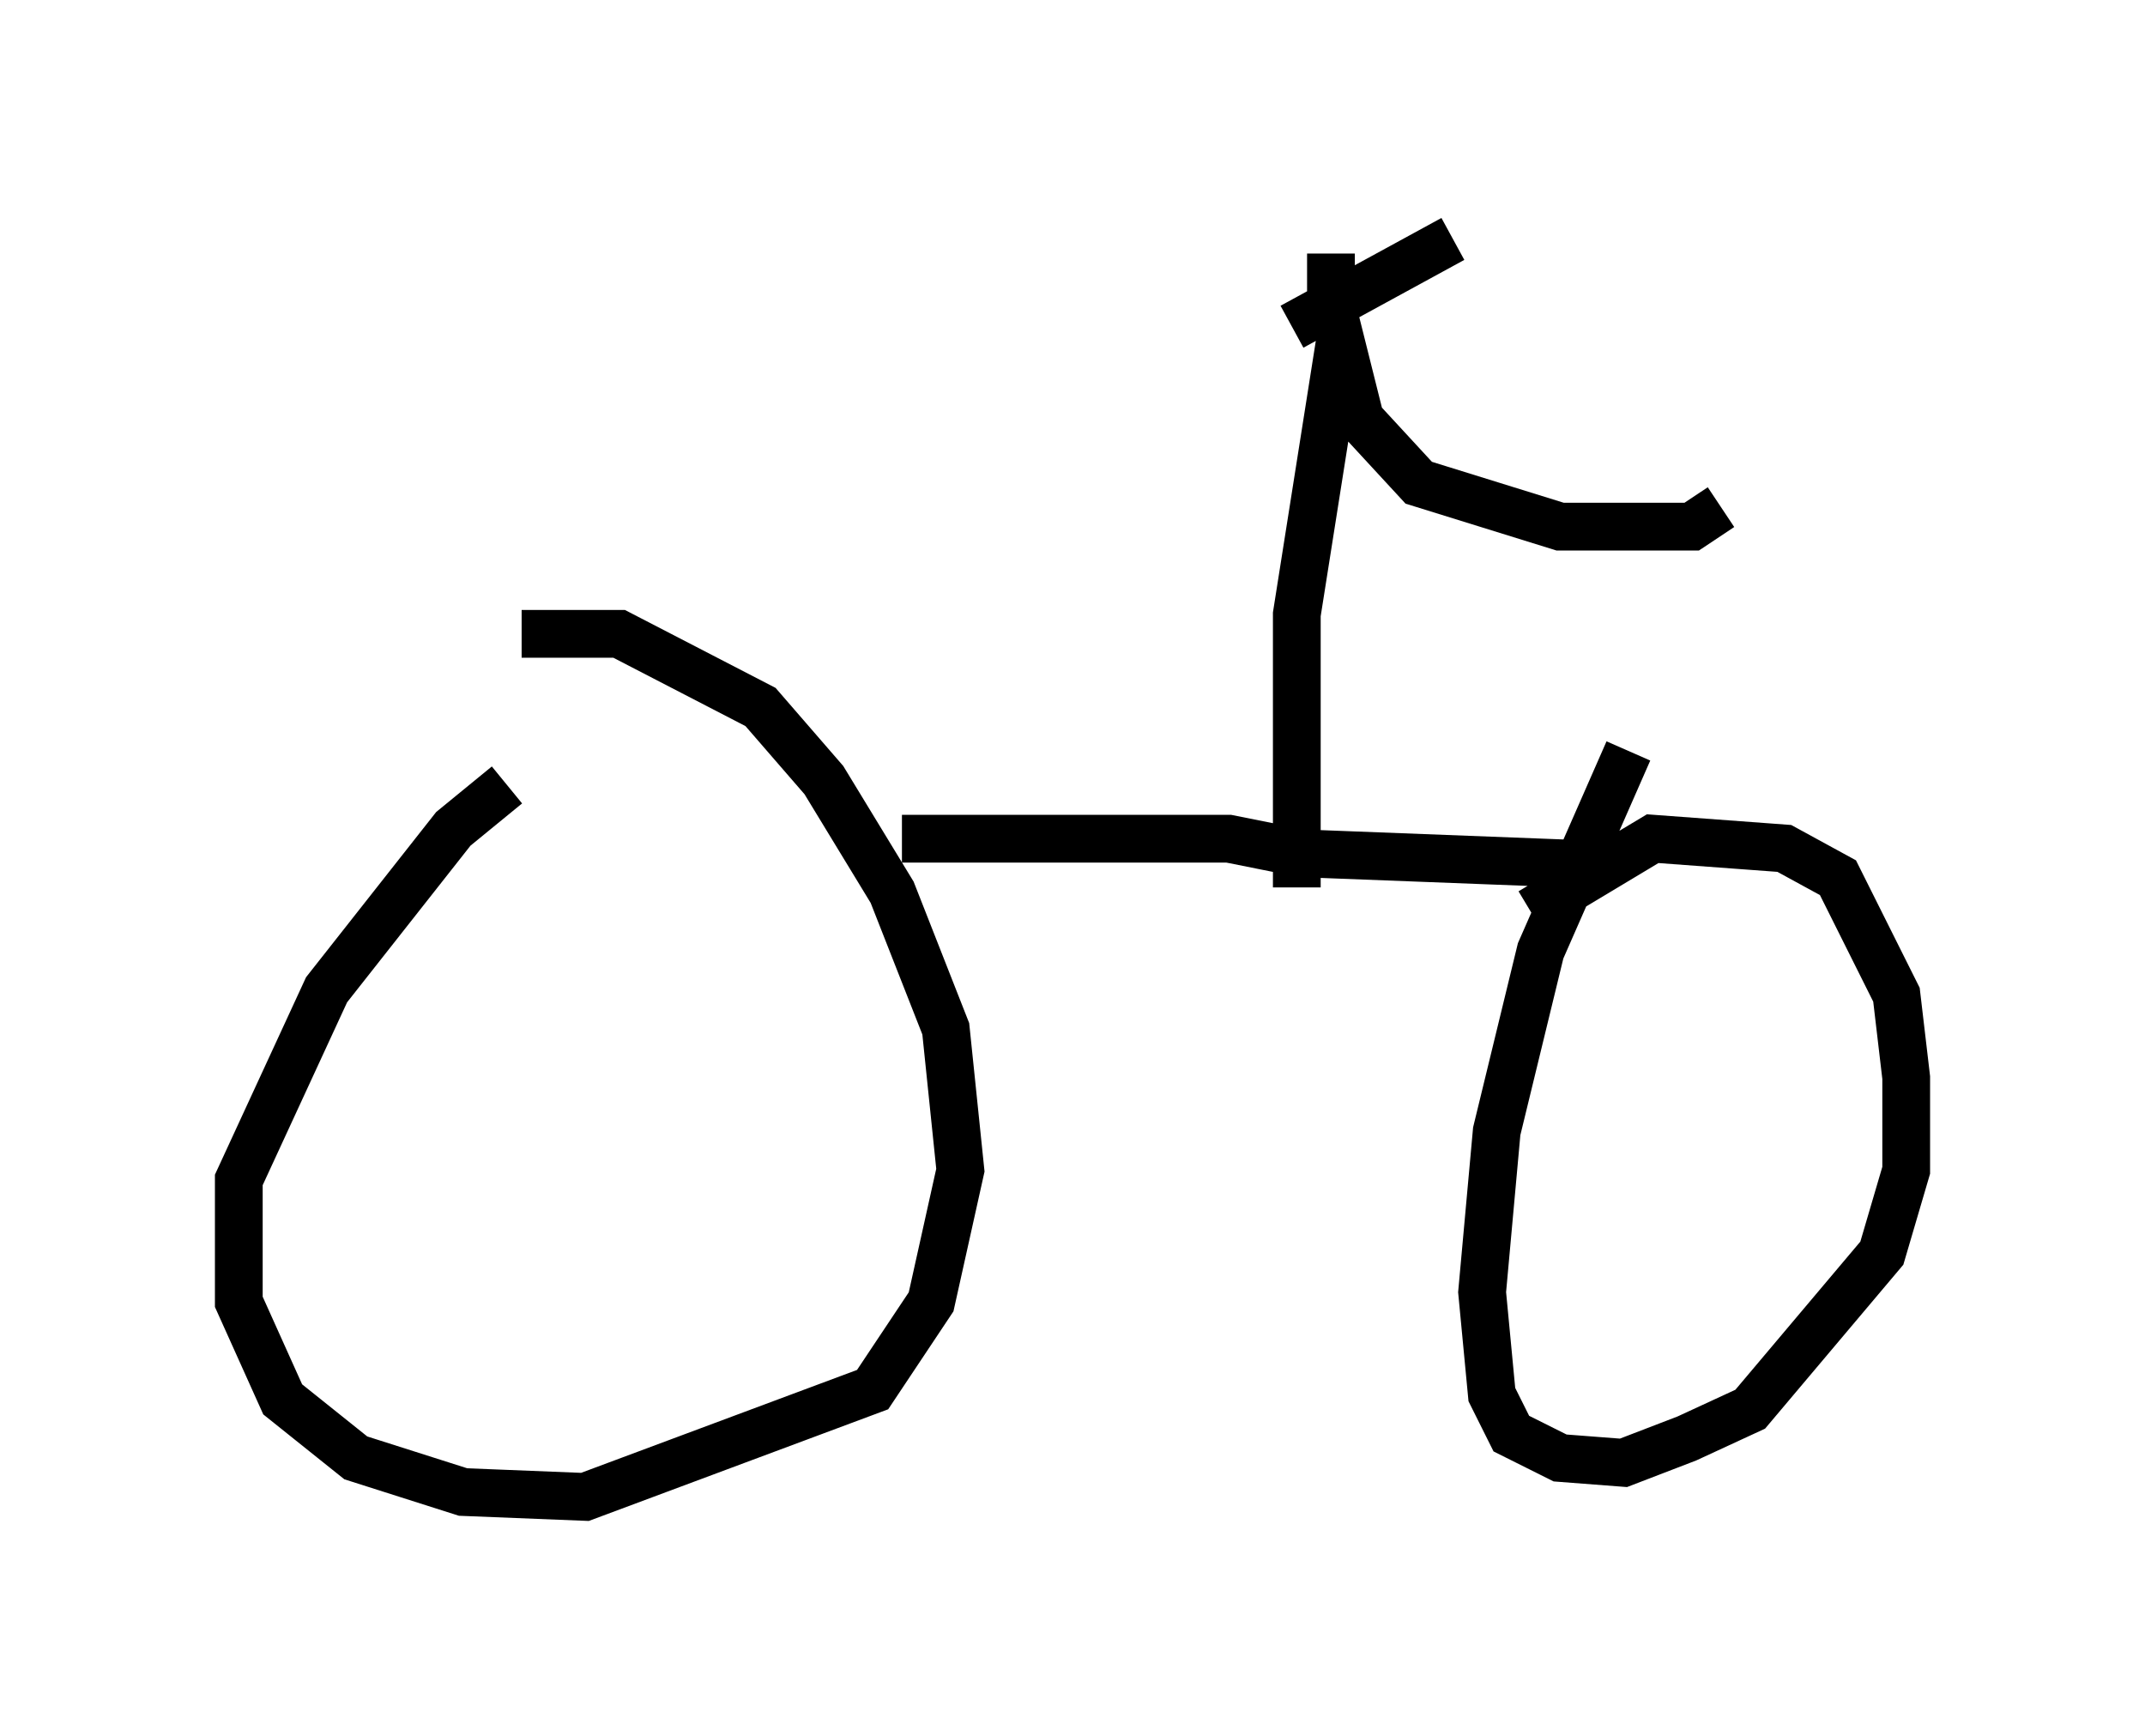 <?xml version="1.0" encoding="utf-8" ?>
<svg baseProfile="full" height="36.338" version="1.1" width="44.913" xmlns="http://www.w3.org/2000/svg" xmlns:ev="http://www.w3.org/2001/xml-events" xmlns:xlink="http://www.w3.org/1999/xlink"><defs /><rect fill="white" height="36.338" width="44.913" x="0" y="0" /><path d="M11.942, 16.433 m-1.327, 0.0 l-1.123, 0.919 -2.654, 3.369 l-1.838, 3.981 0.0, 2.552 l0.919, 2.042 1.531, 1.225 l2.246, 0.715 2.552, 0.102 l6.023, -2.246 1.225, -1.838 l0.613, -2.756 -0.306, -2.96 l-1.123, -2.858 -1.429, -2.348 l-1.327, -1.531 -2.96, -1.531 l-2.042, 0.0 m7.963, 4.288 l6.84, 0.0 1.531, 0.306 l5.308, 0.204 0.817, 0.613 m0.715, -2.96 l-1.838, 4.185 -0.919, 3.777 l-0.306, 3.369 0.204, 2.144 l0.408, 0.817 1.021, 0.51 l1.327, 0.102 1.327, -0.51 l1.327, -0.613 2.756, -3.267 l0.51, -1.735 0.0, -1.94 l-0.204, -1.735 -1.225, -2.45 l-1.123, -0.613 -2.756, -0.204 l-2.552, 1.531 m-4.9, -0.51 l0.0, -5.717 0.919, -5.819 m-0.204, -1.735 l0.0, 1.021 0.613, 2.45 l1.225, 1.327 2.96, 0.919 l2.756, 0.0 0.613, -0.408 m-8.983, -3.777 l3.369, -1.838 " fill="none" stroke="black" stroke-width="1" /></svg>